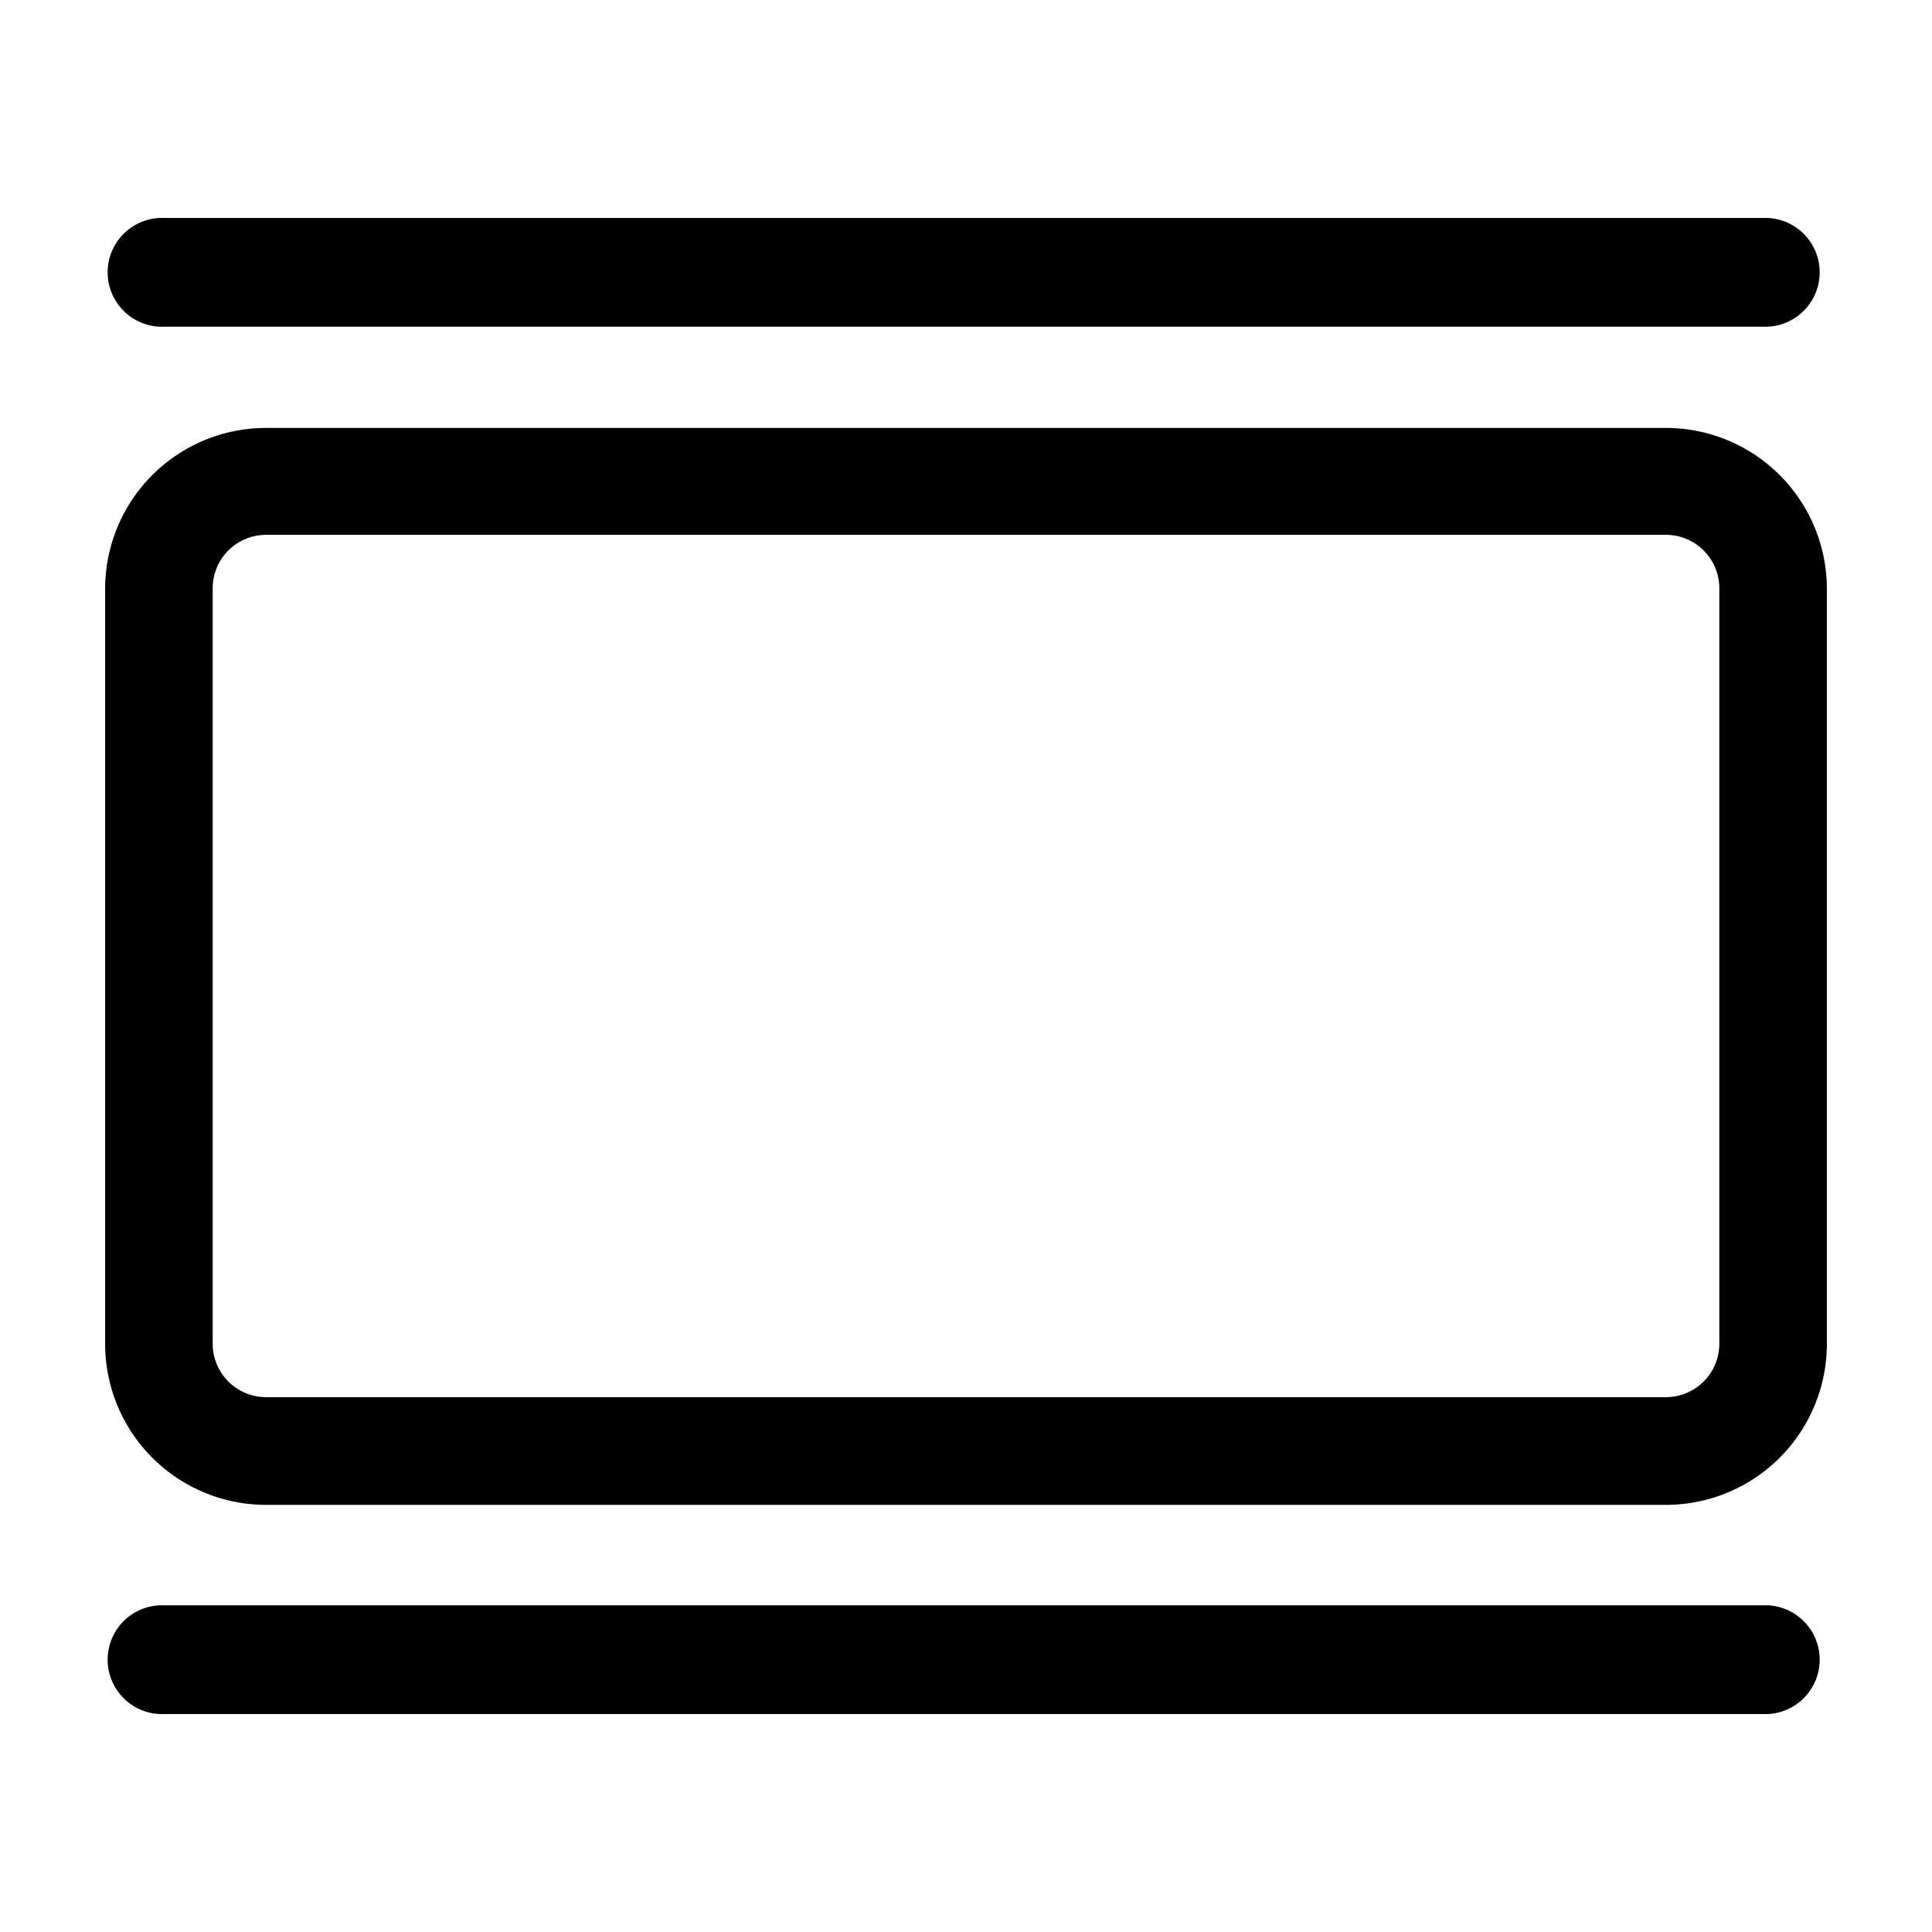 <svg xmlns="http://www.w3.org/2000/svg" viewBox="0 0 120 120"><title>feed</title><g id="Layer_1" data-name="Layer 1"><path d="M103.47,26.58H16.53a10,10,0,0,0-10,10V83.47a10,10,0,0,0,10,10h86.94a10,10,0,0,0,10-10V36.53A10,10,0,0,0,103.47,26.58Zm3.32,56.89a3.32,3.32,0,0,1-3.32,3.31H16.53a3.32,3.32,0,0,1-3.32-3.31V36.53a3.32,3.32,0,0,1,3.32-3.31h86.94a3.32,3.32,0,0,1,3.32,3.31Z"/><path d="M109.46,20.29H10.25a3.38,3.38,0,1,1,0-6.75h99.21a3.38,3.38,0,1,1,0,6.75Z"/><path d="M109.46,106.46H10.25a3.38,3.38,0,1,1,0-6.75h99.21a3.38,3.38,0,1,1,0,6.75Z"/></g></svg>